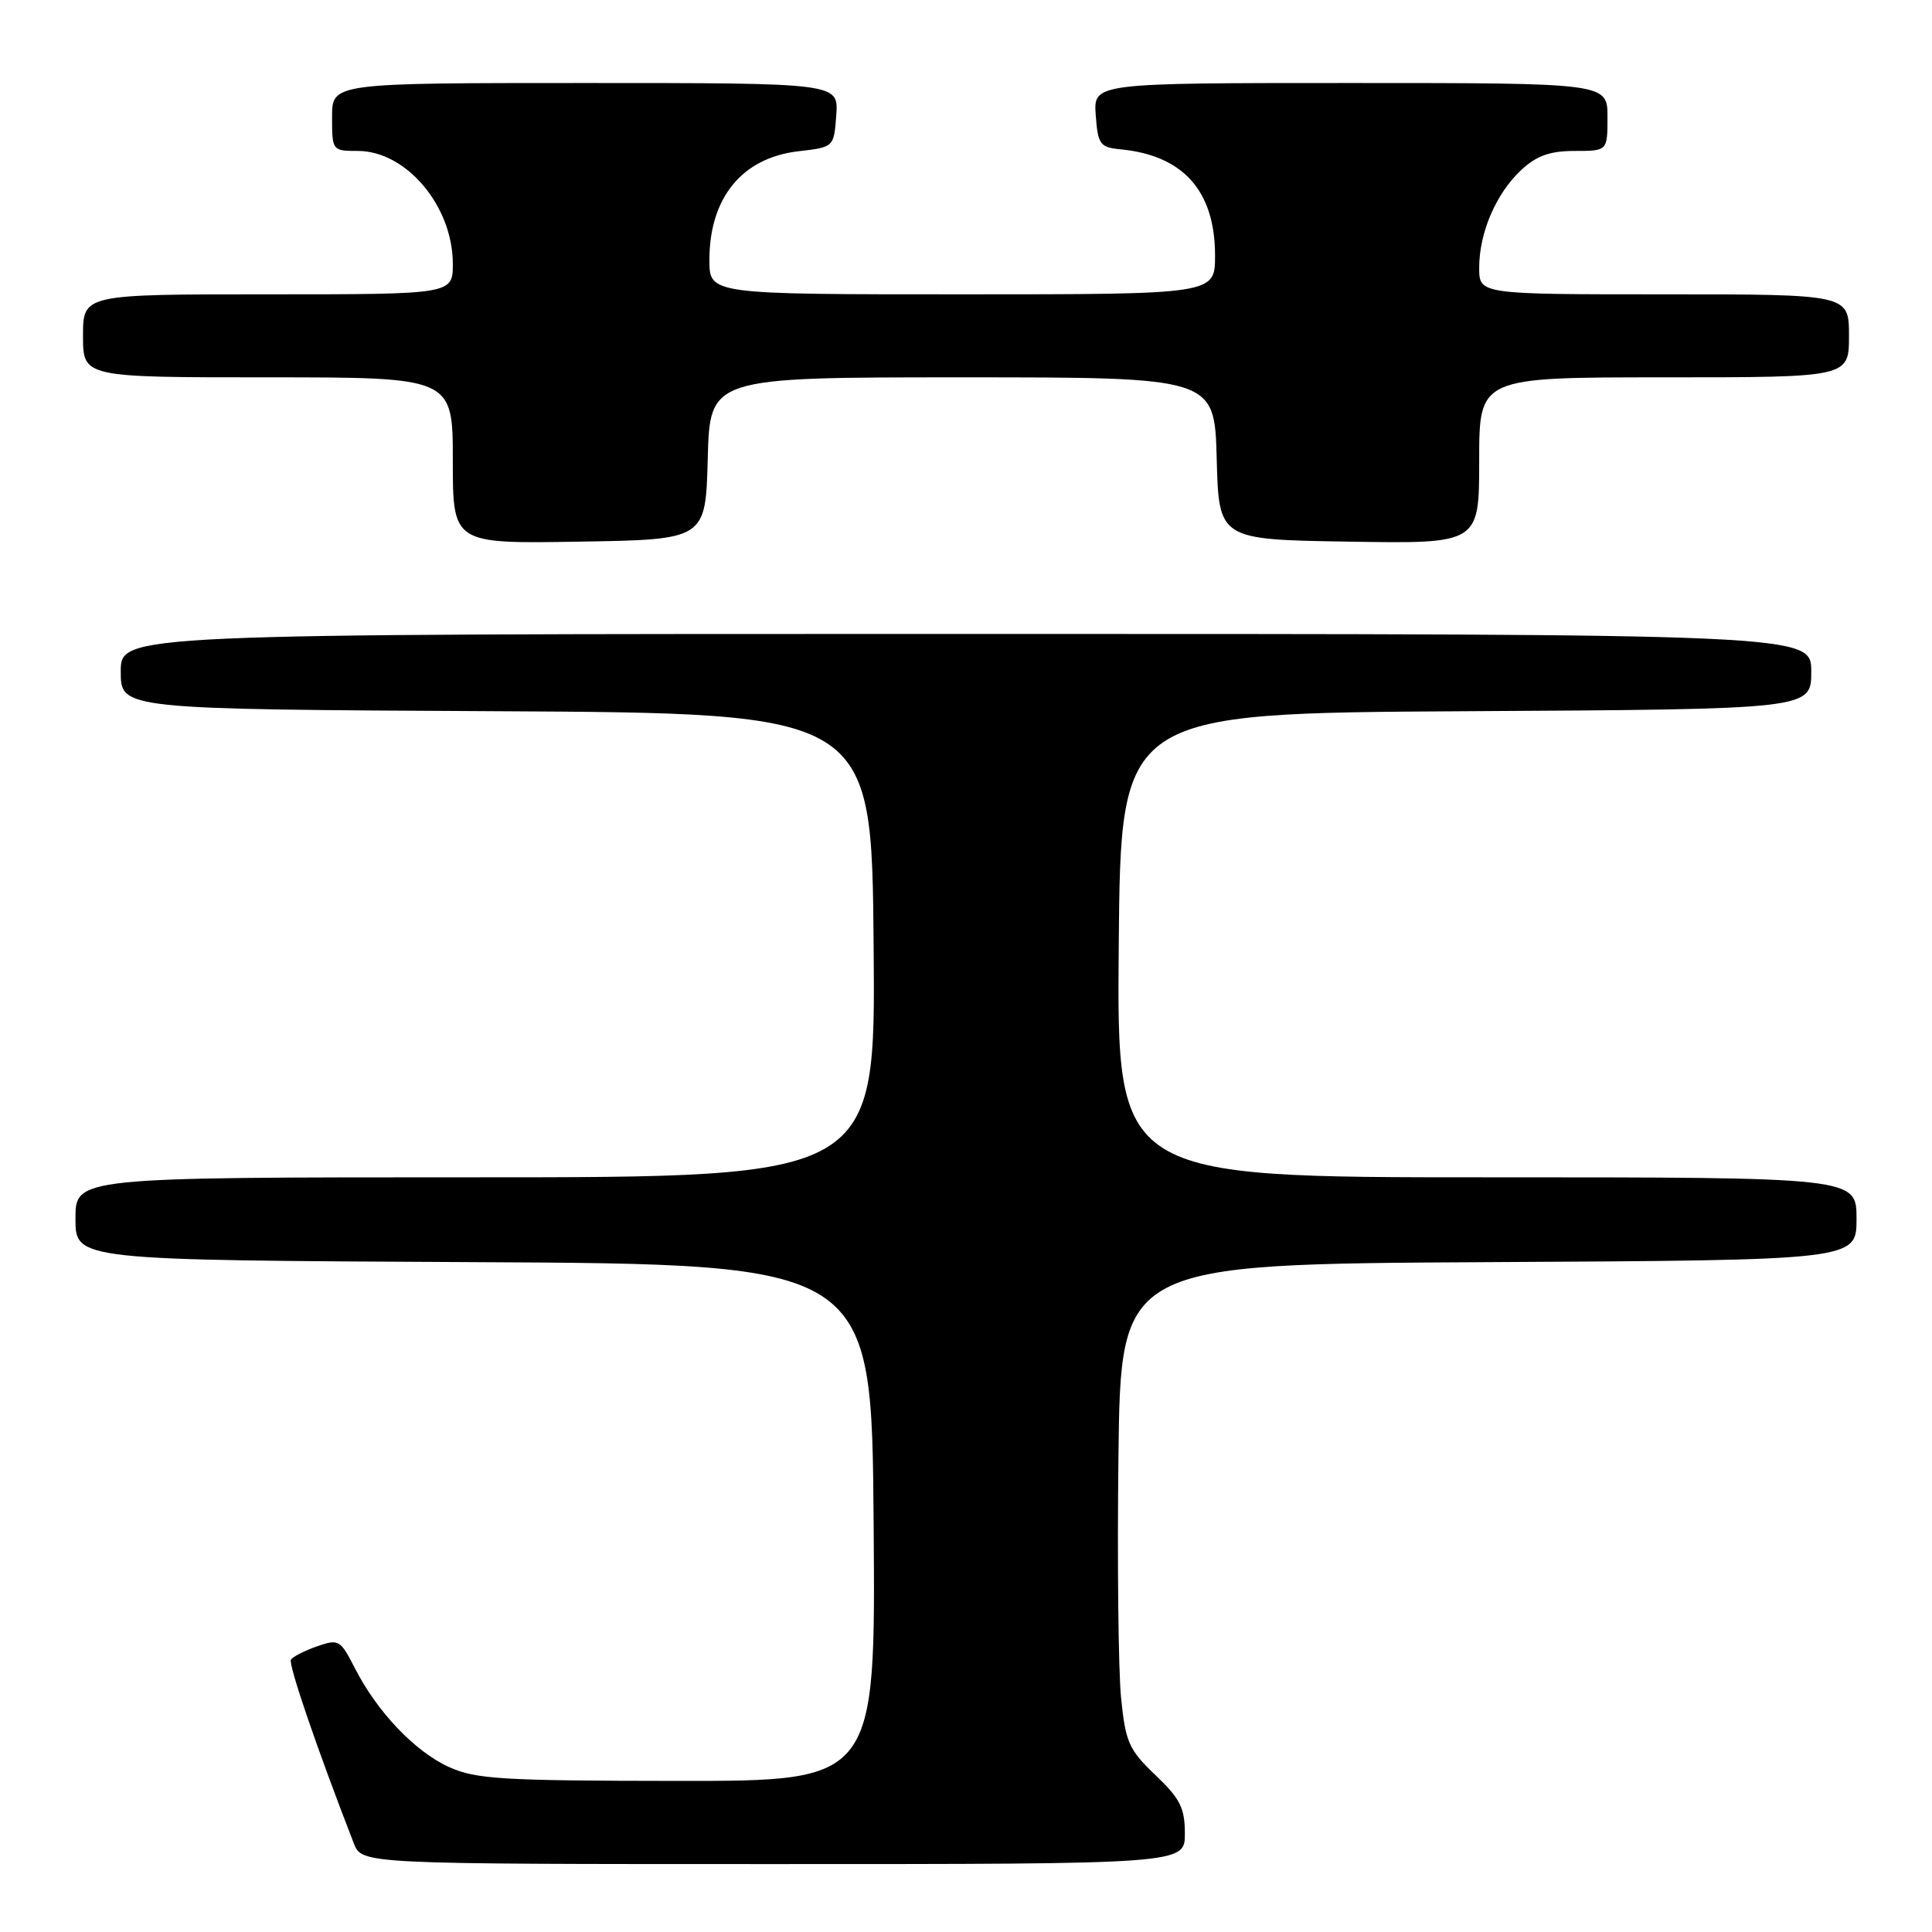 <?xml version="1.0" encoding="UTF-8" standalone="no"?>
<!DOCTYPE svg PUBLIC "-//W3C//DTD SVG 1.1//EN" "http://www.w3.org/Graphics/SVG/1.1/DTD/svg11.dtd" >
<svg xmlns="http://www.w3.org/2000/svg" xmlns:xlink="http://www.w3.org/1999/xlink" version="1.1" viewBox="0 0 256 256">
 <g >
 <path fill="currentColor"
d=" M 157.00 242.96 C 157.00 239.57 156.38 238.33 153.10 235.21 C 149.59 231.86 149.14 230.87 148.55 225.00 C 148.19 221.43 148.03 207.03 148.20 193.00 C 148.50 167.50 148.50 167.50 197.25 167.24 C 246.00 166.98 246.00 166.98 246.00 161.49 C 246.00 156.00 246.00 156.00 196.99 156.00 C 147.97 156.00 147.97 156.00 148.24 125.25 C 148.50 94.50 148.50 94.50 194.25 94.24 C 240.00 93.98 240.00 93.98 240.00 88.99 C 240.00 84.00 240.00 84.00 128.00 84.00 C 16.00 84.00 16.00 84.00 16.00 88.99 C 16.00 93.98 16.00 93.98 65.75 94.24 C 115.50 94.50 115.50 94.50 115.76 125.25 C 116.03 156.00 116.03 156.00 63.01 156.00 C 10.00 156.00 10.00 156.00 10.00 161.49 C 10.00 166.98 10.00 166.98 62.75 167.24 C 115.50 167.50 115.50 167.50 115.76 201.75 C 116.03 236.00 116.03 236.00 89.76 235.98 C 66.52 235.96 63.04 235.75 59.49 234.14 C 54.97 232.08 49.98 226.84 47.01 221.02 C 45.10 217.28 44.88 217.15 42.00 218.15 C 40.35 218.73 38.79 219.52 38.55 219.92 C 38.18 220.52 42.02 231.75 46.88 244.25 C 47.95 247.00 47.95 247.00 102.48 247.00 C 157.00 247.00 157.00 247.00 157.00 242.96 Z  M 93.78 60.75 C 94.07 50.00 94.07 50.00 127.50 50.00 C 160.93 50.00 160.93 50.00 161.22 60.75 C 161.50 71.50 161.50 71.50 178.75 71.77 C 196.00 72.05 196.00 72.05 196.00 61.02 C 196.00 50.00 196.00 50.00 220.50 50.00 C 245.00 50.00 245.00 50.00 245.00 44.50 C 245.00 39.00 245.00 39.00 220.50 39.00 C 196.00 39.00 196.00 39.00 196.00 35.47 C 196.00 30.82 198.25 25.60 201.60 22.50 C 203.61 20.63 205.39 20.00 208.65 20.00 C 213.00 20.00 213.00 20.00 213.00 15.50 C 213.00 11.00 213.00 11.00 178.94 11.00 C 144.89 11.00 144.89 11.00 145.19 15.25 C 145.48 19.16 145.74 19.52 148.50 19.79 C 156.80 20.59 161.00 25.32 161.00 33.87 C 161.00 39.00 161.00 39.00 127.50 39.00 C 94.00 39.00 94.00 39.00 94.00 34.45 C 94.00 26.19 98.34 20.90 105.81 20.04 C 110.50 19.50 110.50 19.50 110.81 15.25 C 111.11 11.00 111.11 11.00 77.56 11.00 C 44.00 11.00 44.00 11.00 44.00 15.50 C 44.00 19.96 44.03 20.00 47.42 20.00 C 53.84 20.00 60.00 27.33 60.00 34.95 C 60.00 39.00 60.00 39.00 35.50 39.00 C 11.00 39.00 11.00 39.00 11.00 44.50 C 11.00 50.00 11.00 50.00 35.50 50.00 C 60.00 50.00 60.00 50.00 60.00 61.02 C 60.00 72.05 60.00 72.05 76.75 71.77 C 93.50 71.50 93.50 71.50 93.78 60.75 Z "/>
</g>
</svg>
